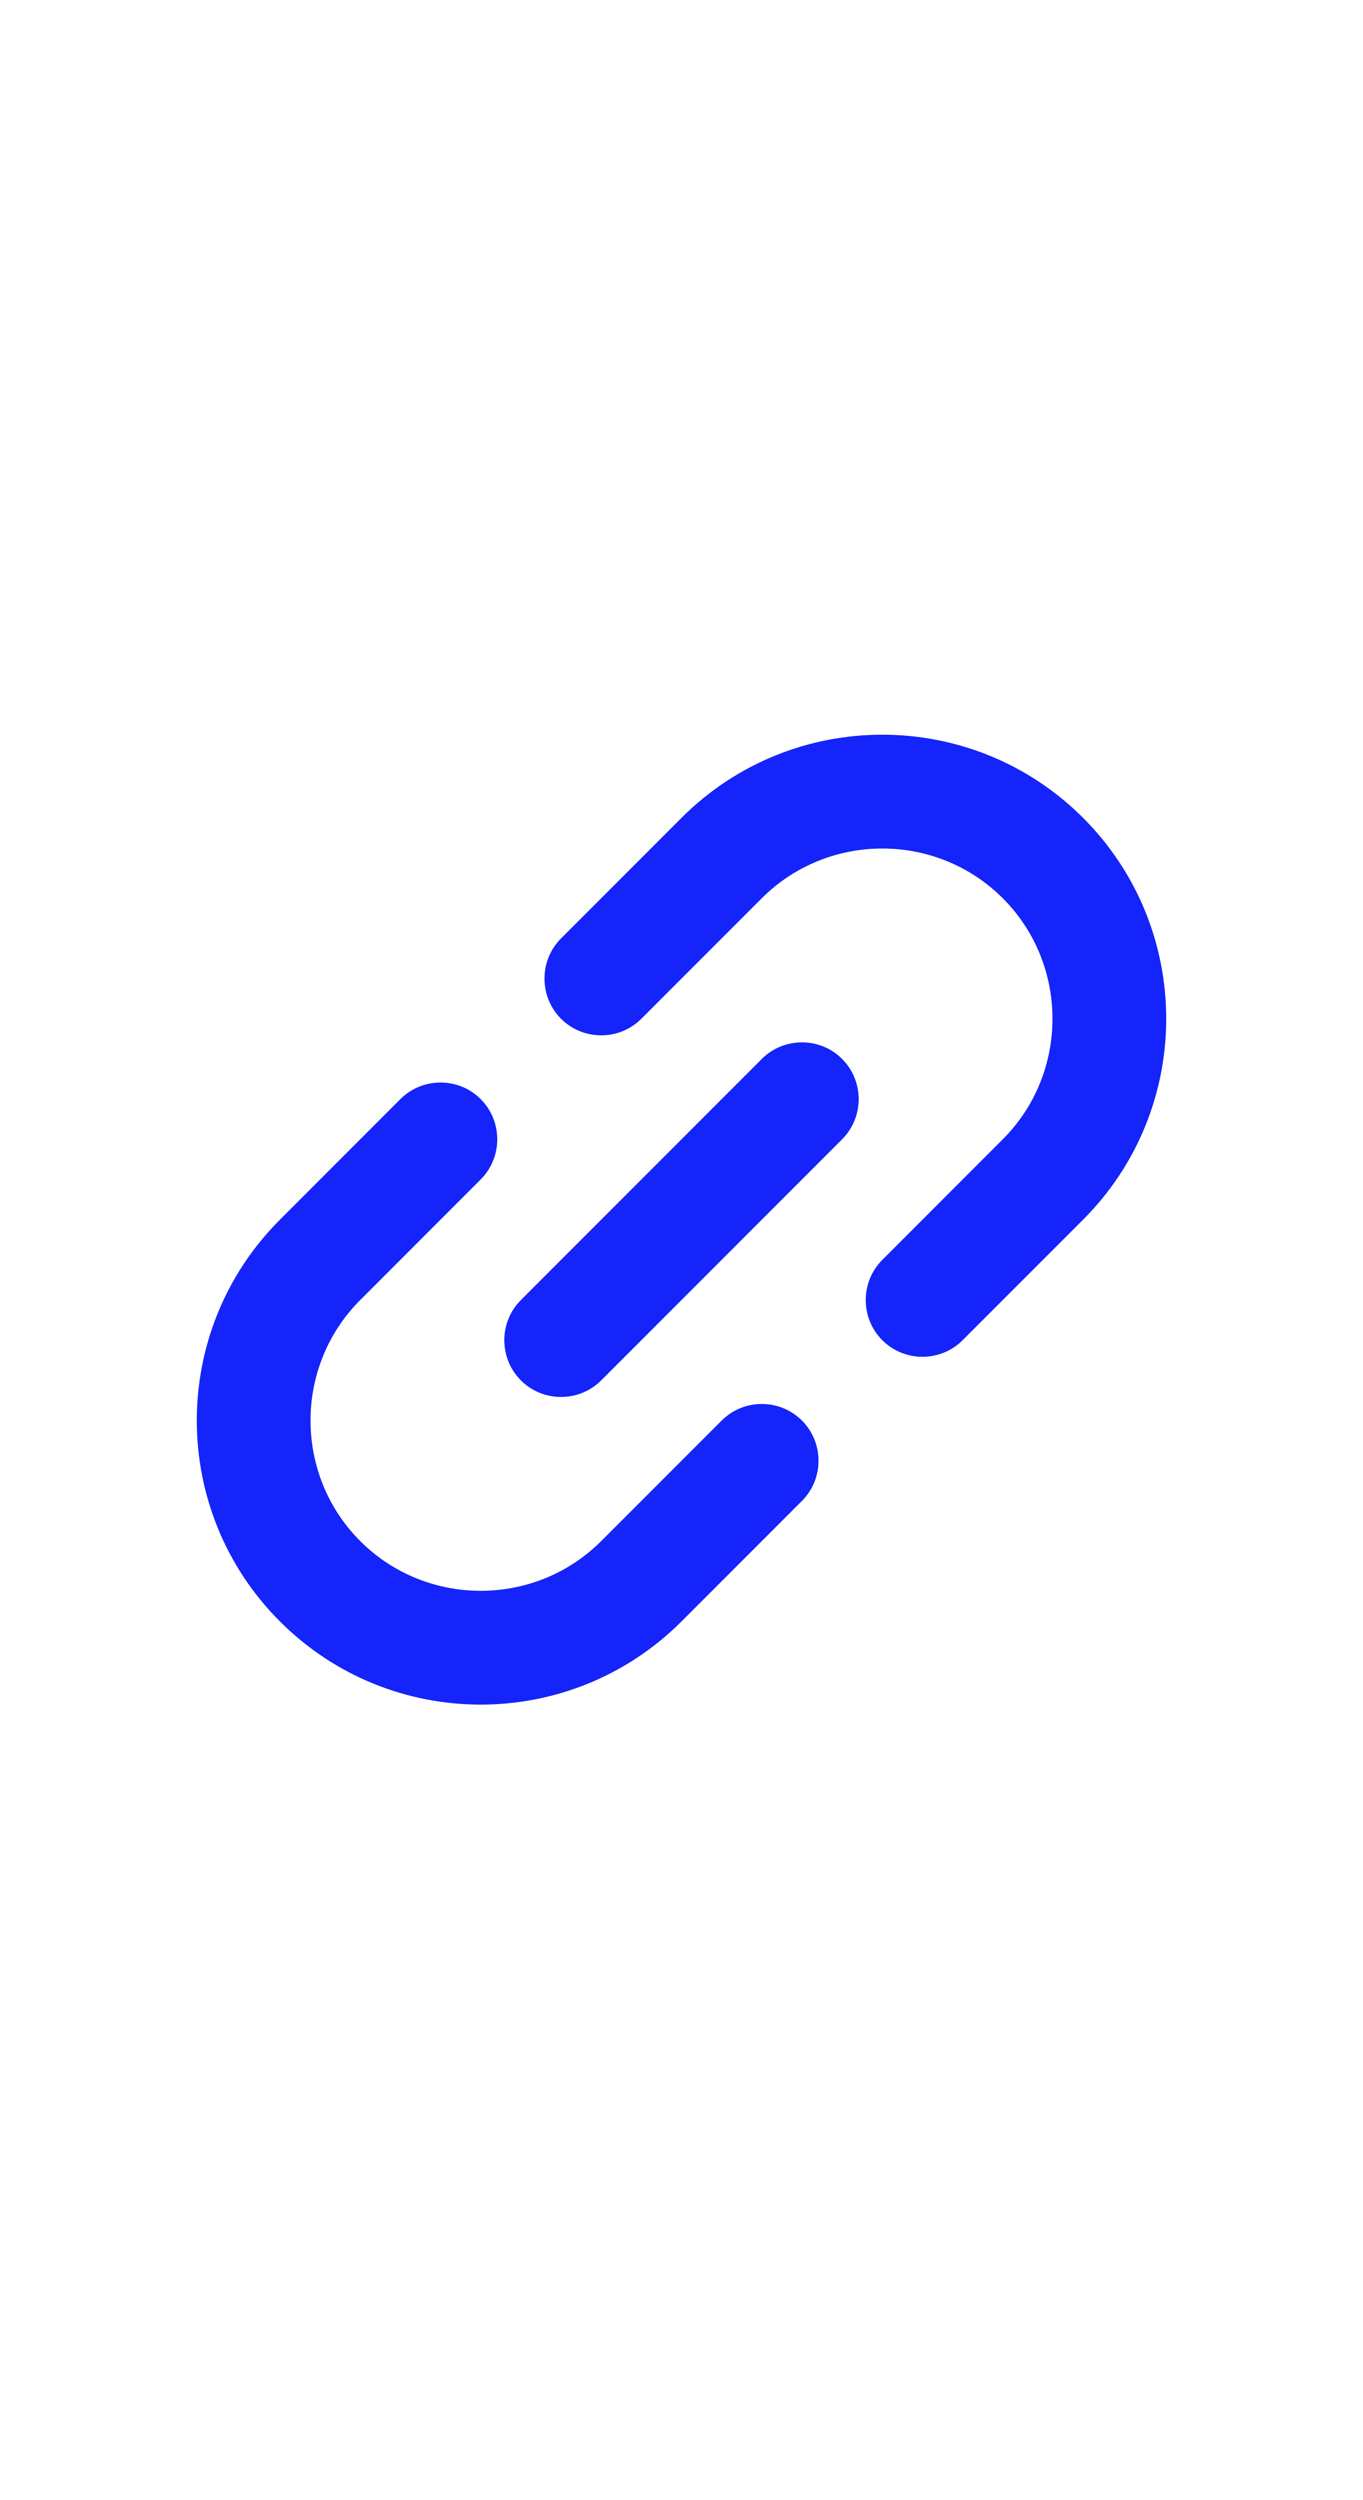 <svg width="24" height="44" viewBox="0 0 24 44" fill="none" xmlns="http://www.w3.org/2000/svg">
<g id="Type=Big">
<path id="icon/content/link_24px" fill-rule="evenodd" clip-rule="evenodd" d="M10.586 27.121L12.707 25C13.096 24.611 13.732 24.611 14.121 25C14.51 25.389 14.51 26.025 14.121 26.414L12 28.535C10.048 30.487 6.881 30.487 4.929 28.535C2.977 26.584 2.977 23.416 4.929 21.465L7.05 19.343C7.439 18.954 8.076 18.954 8.464 19.343C8.853 19.732 8.853 20.369 8.464 20.757L6.343 22.879C5.176 24.045 5.176 25.955 6.343 27.121C7.51 28.288 9.419 28.288 10.586 27.121ZM12 14.393L9.879 16.515C9.49 16.904 9.49 17.54 9.879 17.929C10.268 18.318 10.904 18.318 11.293 17.929L13.414 15.808C14.581 14.641 16.49 14.641 17.657 15.808C18.824 16.974 18.824 18.884 17.657 20.05L15.536 22.172C15.147 22.561 15.147 23.197 15.536 23.586C15.924 23.975 16.561 23.975 16.95 23.586L19.071 21.465C21.023 19.513 21.023 16.345 19.071 14.393C17.119 12.442 13.952 12.442 12 14.393ZM9.172 24.293C9.56 24.682 10.197 24.682 10.586 24.293L14.828 20.05C15.217 19.661 15.217 19.025 14.828 18.636C14.44 18.247 13.803 18.247 13.414 18.636L9.172 22.879C8.783 23.268 8.783 23.904 9.172 24.293Z" fill="#1424FB"/>
</g>
</svg>
